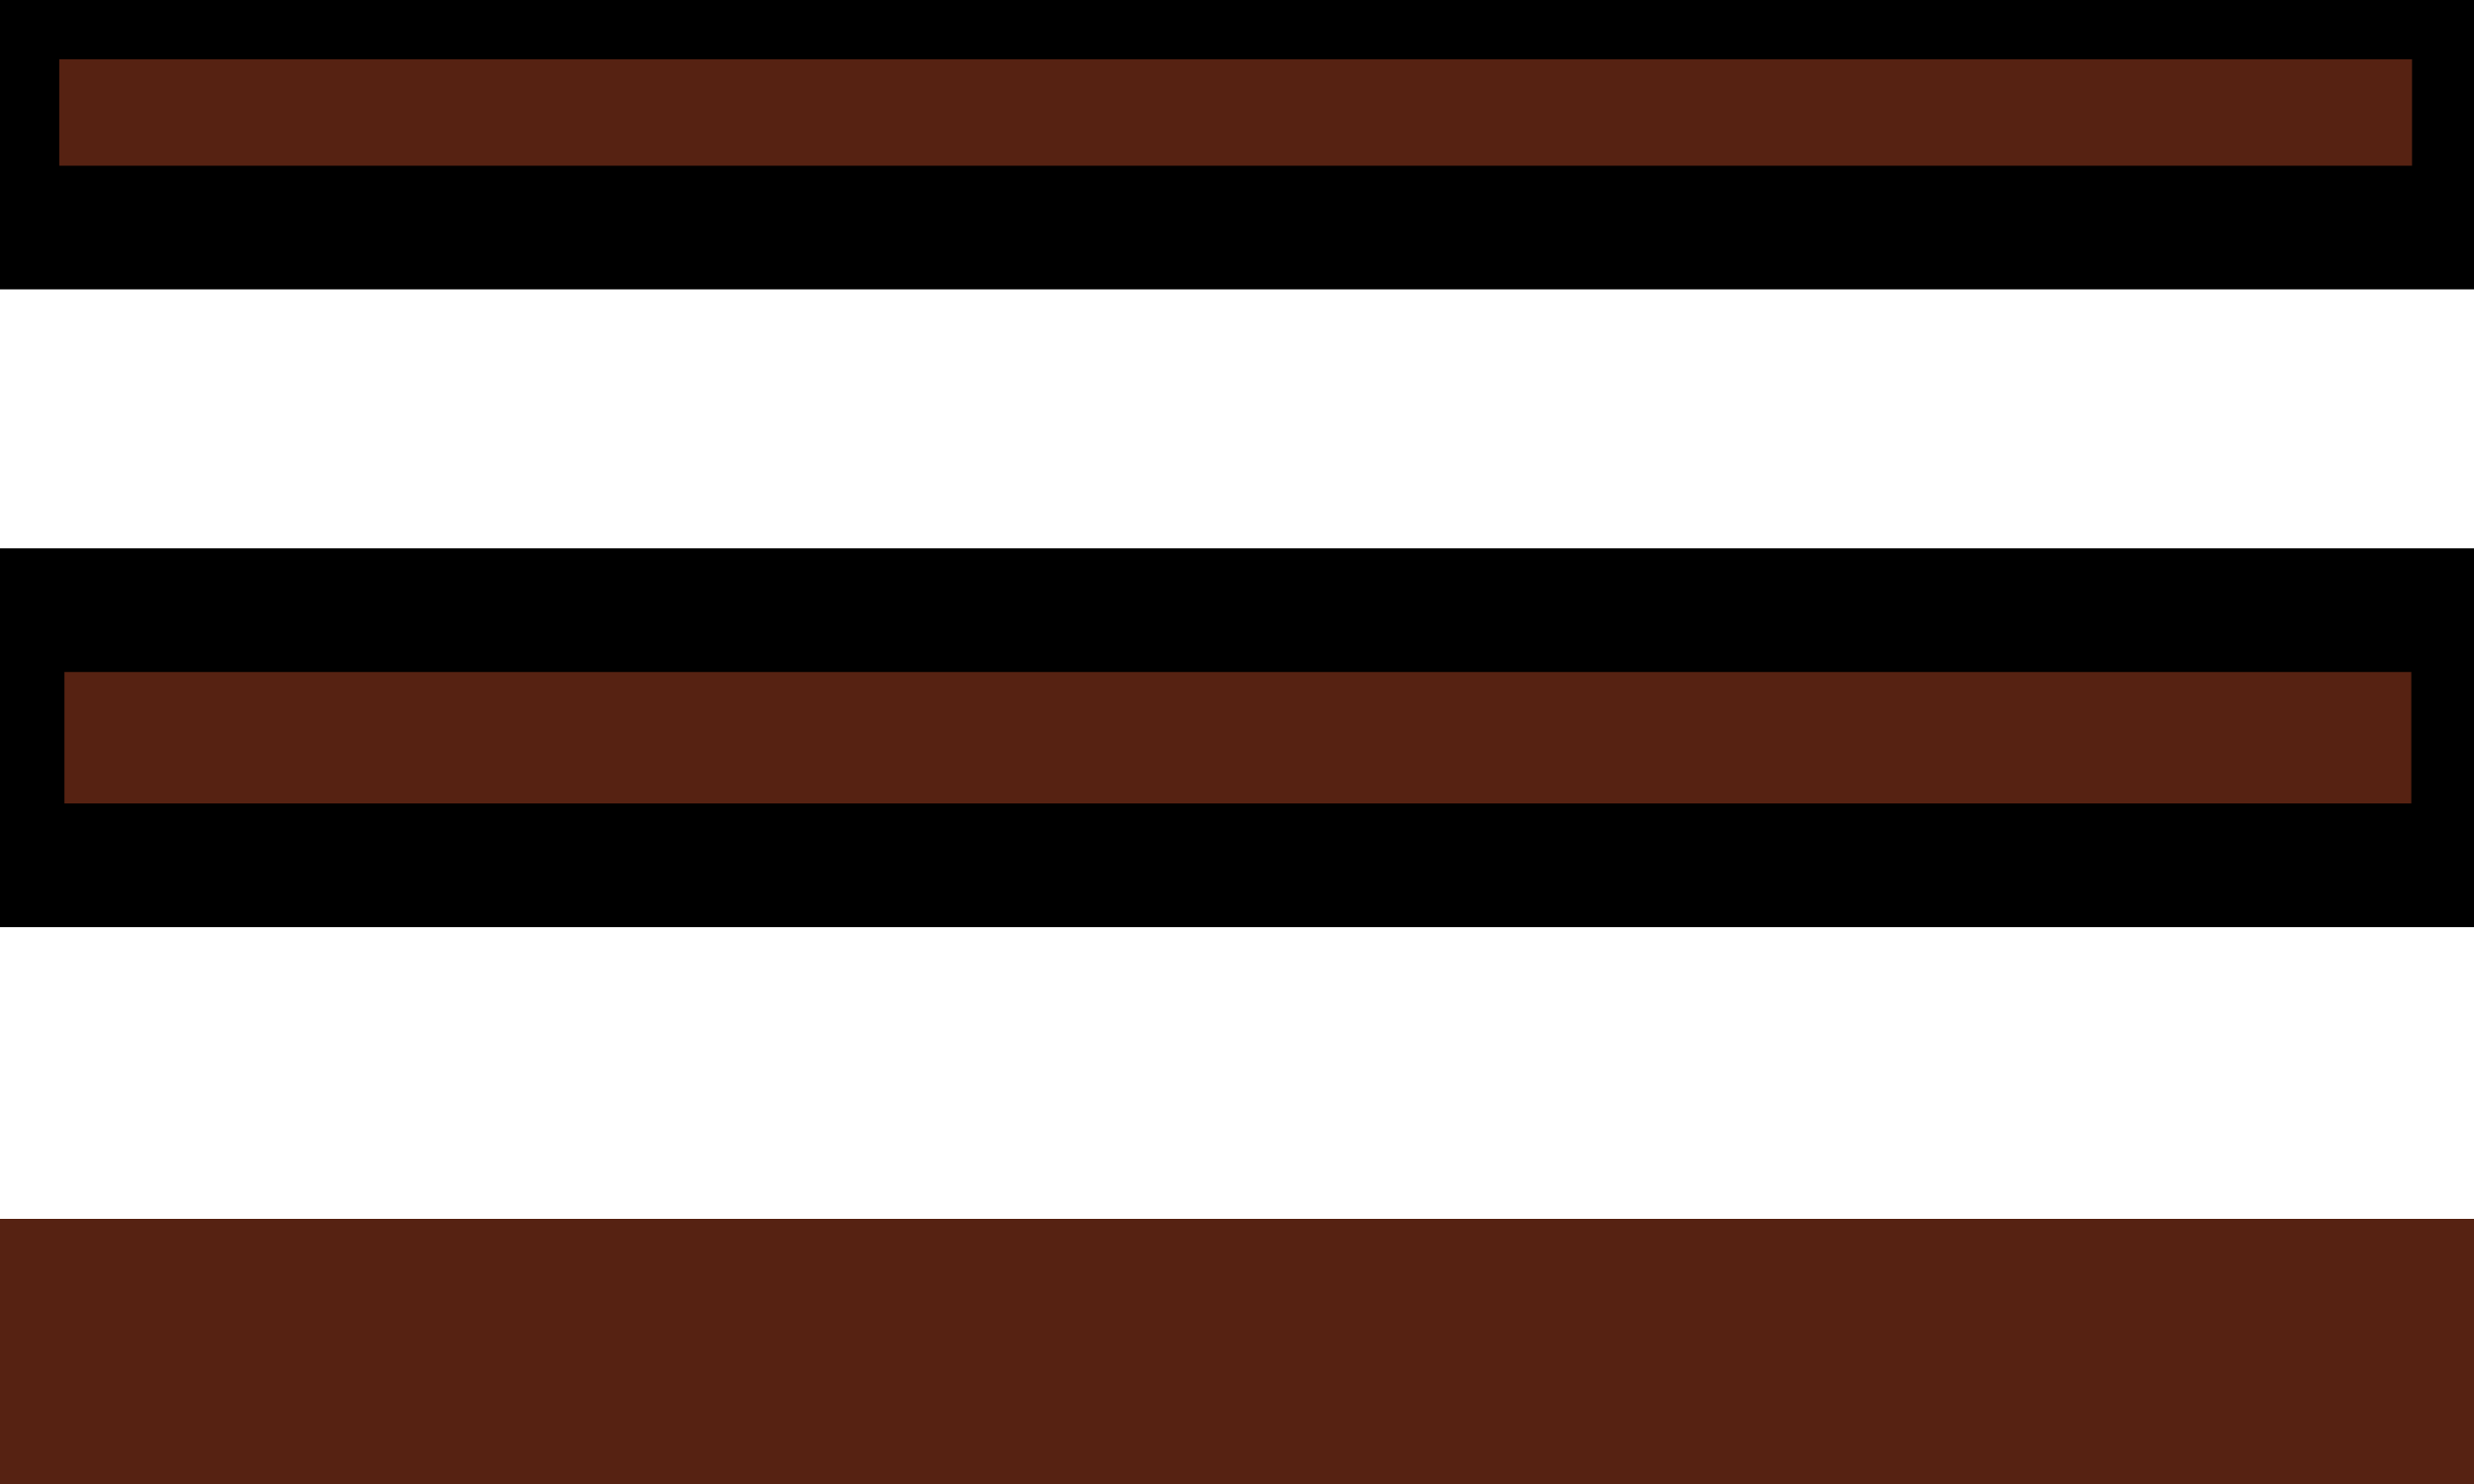<svg width="20" height="12" xmlns="http://www.w3.org/2000/svg" stroke="null" style="vector-effect: non-scaling-stroke;">
 <g stroke="null">
  <polygon stroke="null" fill="#562212" points="0.021,4.934 19.993,4.934 19.993,6.997 0.021,6.997 " id="Fill-20" class="st0"/>
  <polygon stroke="null" stroke-width="0" fill="#562212" points="-0.025,9.856 20.01,9.856 20.01,12.012 -0.025,12.012 " id="Fill-21" class="st0"/>
  <polygon stroke="null" fill="#562212" points="-0.021,-0.021 19.999,-0.021 19.999,1.84 -0.021,1.84 " id="Fill-19" class="st0"/>
 </g>
</svg>